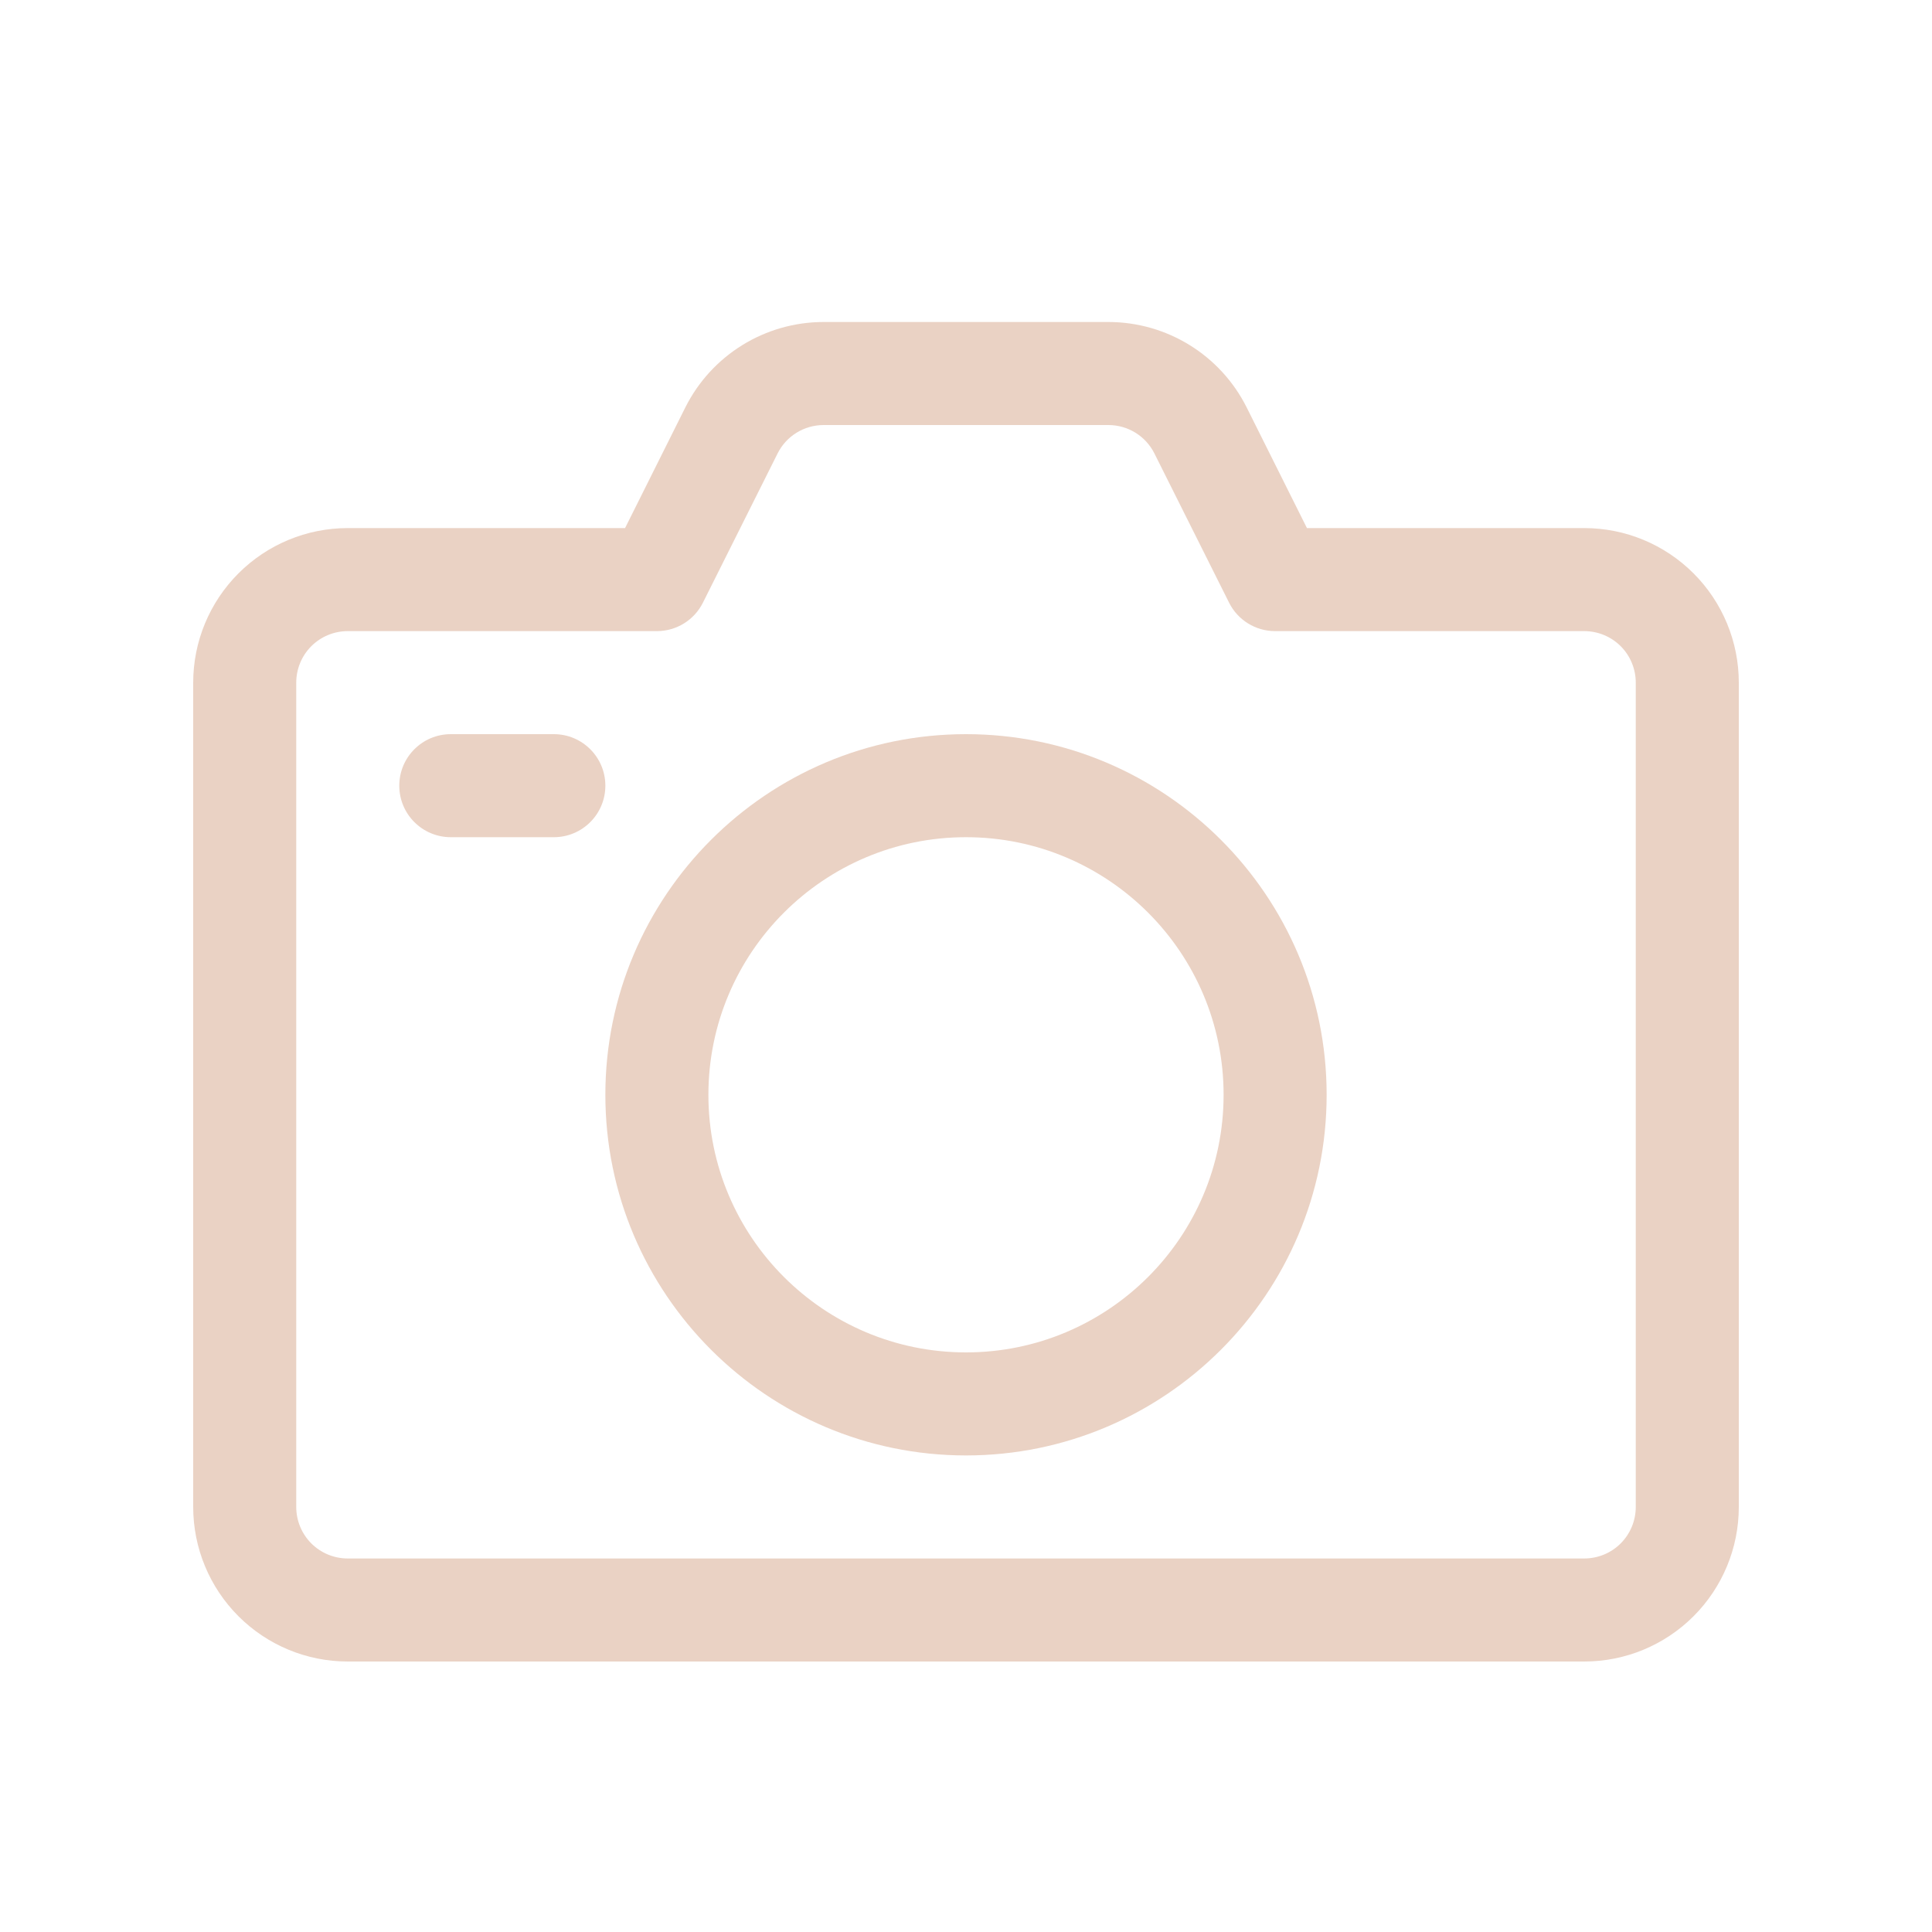 <svg width="30" height="30" viewBox="0 0 30 30" fill="none" xmlns="http://www.w3.org/2000/svg">
<path fill-rule="evenodd" clip-rule="evenodd" d="M20.294 8.2L19.358 6.326C18.951 5.514 18.12 5 17.211 5H12.789C11.88 5 11.049 5.514 10.642 6.326L9.706 8.2H5.4C4.763 8.2 4.153 8.453 3.703 8.903C3.253 9.353 3 9.963 3 10.6C3 13.666 3 20.334 3 23.4C3 24.037 3.253 24.647 3.703 25.097C4.153 25.547 4.763 25.8 5.4 25.8C9.523 25.8 20.477 25.8 24.6 25.8C25.237 25.8 25.847 25.547 26.297 25.097C26.747 24.647 27 24.037 27 23.4C27 20.334 27 13.666 27 10.6C27 9.963 26.747 9.353 26.297 8.903C25.847 8.453 25.237 8.2 24.6 8.2H20.294ZM19.085 9.358C19.22 9.629 19.497 9.8 19.8 9.8H24.6C24.812 9.8 25.016 9.884 25.166 10.034C25.316 10.184 25.4 10.388 25.4 10.6V23.4C25.4 23.612 25.316 23.816 25.166 23.966C25.016 24.116 24.812 24.2 24.6 24.2H5.4C5.188 24.2 4.984 24.116 4.834 23.966C4.684 23.816 4.6 23.612 4.6 23.4V10.6C4.6 10.388 4.684 10.184 4.834 10.034C4.984 9.884 5.188 9.8 5.4 9.8H10.2C10.503 9.8 10.78 9.629 10.915 9.358L12.074 7.042C12.209 6.771 12.486 6.6 12.789 6.6H17.211C17.514 6.6 17.791 6.771 17.926 7.042L19.085 9.358Z" fill="#EAD2C4"/>
<path fill-rule="evenodd" clip-rule="evenodd" d="M15 11.4C11.91 11.4 9.4 13.91 9.4 17C9.4 20.09 11.91 22.6 15 22.6C18.09 22.6 20.6 20.09 20.6 17C20.6 13.91 18.09 11.4 15 11.4ZM15 13C17.208 13 19 14.792 19 17C19 19.208 17.208 21 15 21C12.792 21 11 19.208 11 17C11 14.792 12.792 13 15 13Z" fill="#EAD2C4"/>
<path fill-rule="evenodd" clip-rule="evenodd" d="M7 13H8.6C9.042 13 9.4 12.642 9.4 12.2C9.4 11.758 9.042 11.4 8.6 11.4H7C6.558 11.4 6.2 11.758 6.2 12.2C6.2 12.642 6.558 13 7 13Z" fill="#EAD2C4"/>
</svg>
